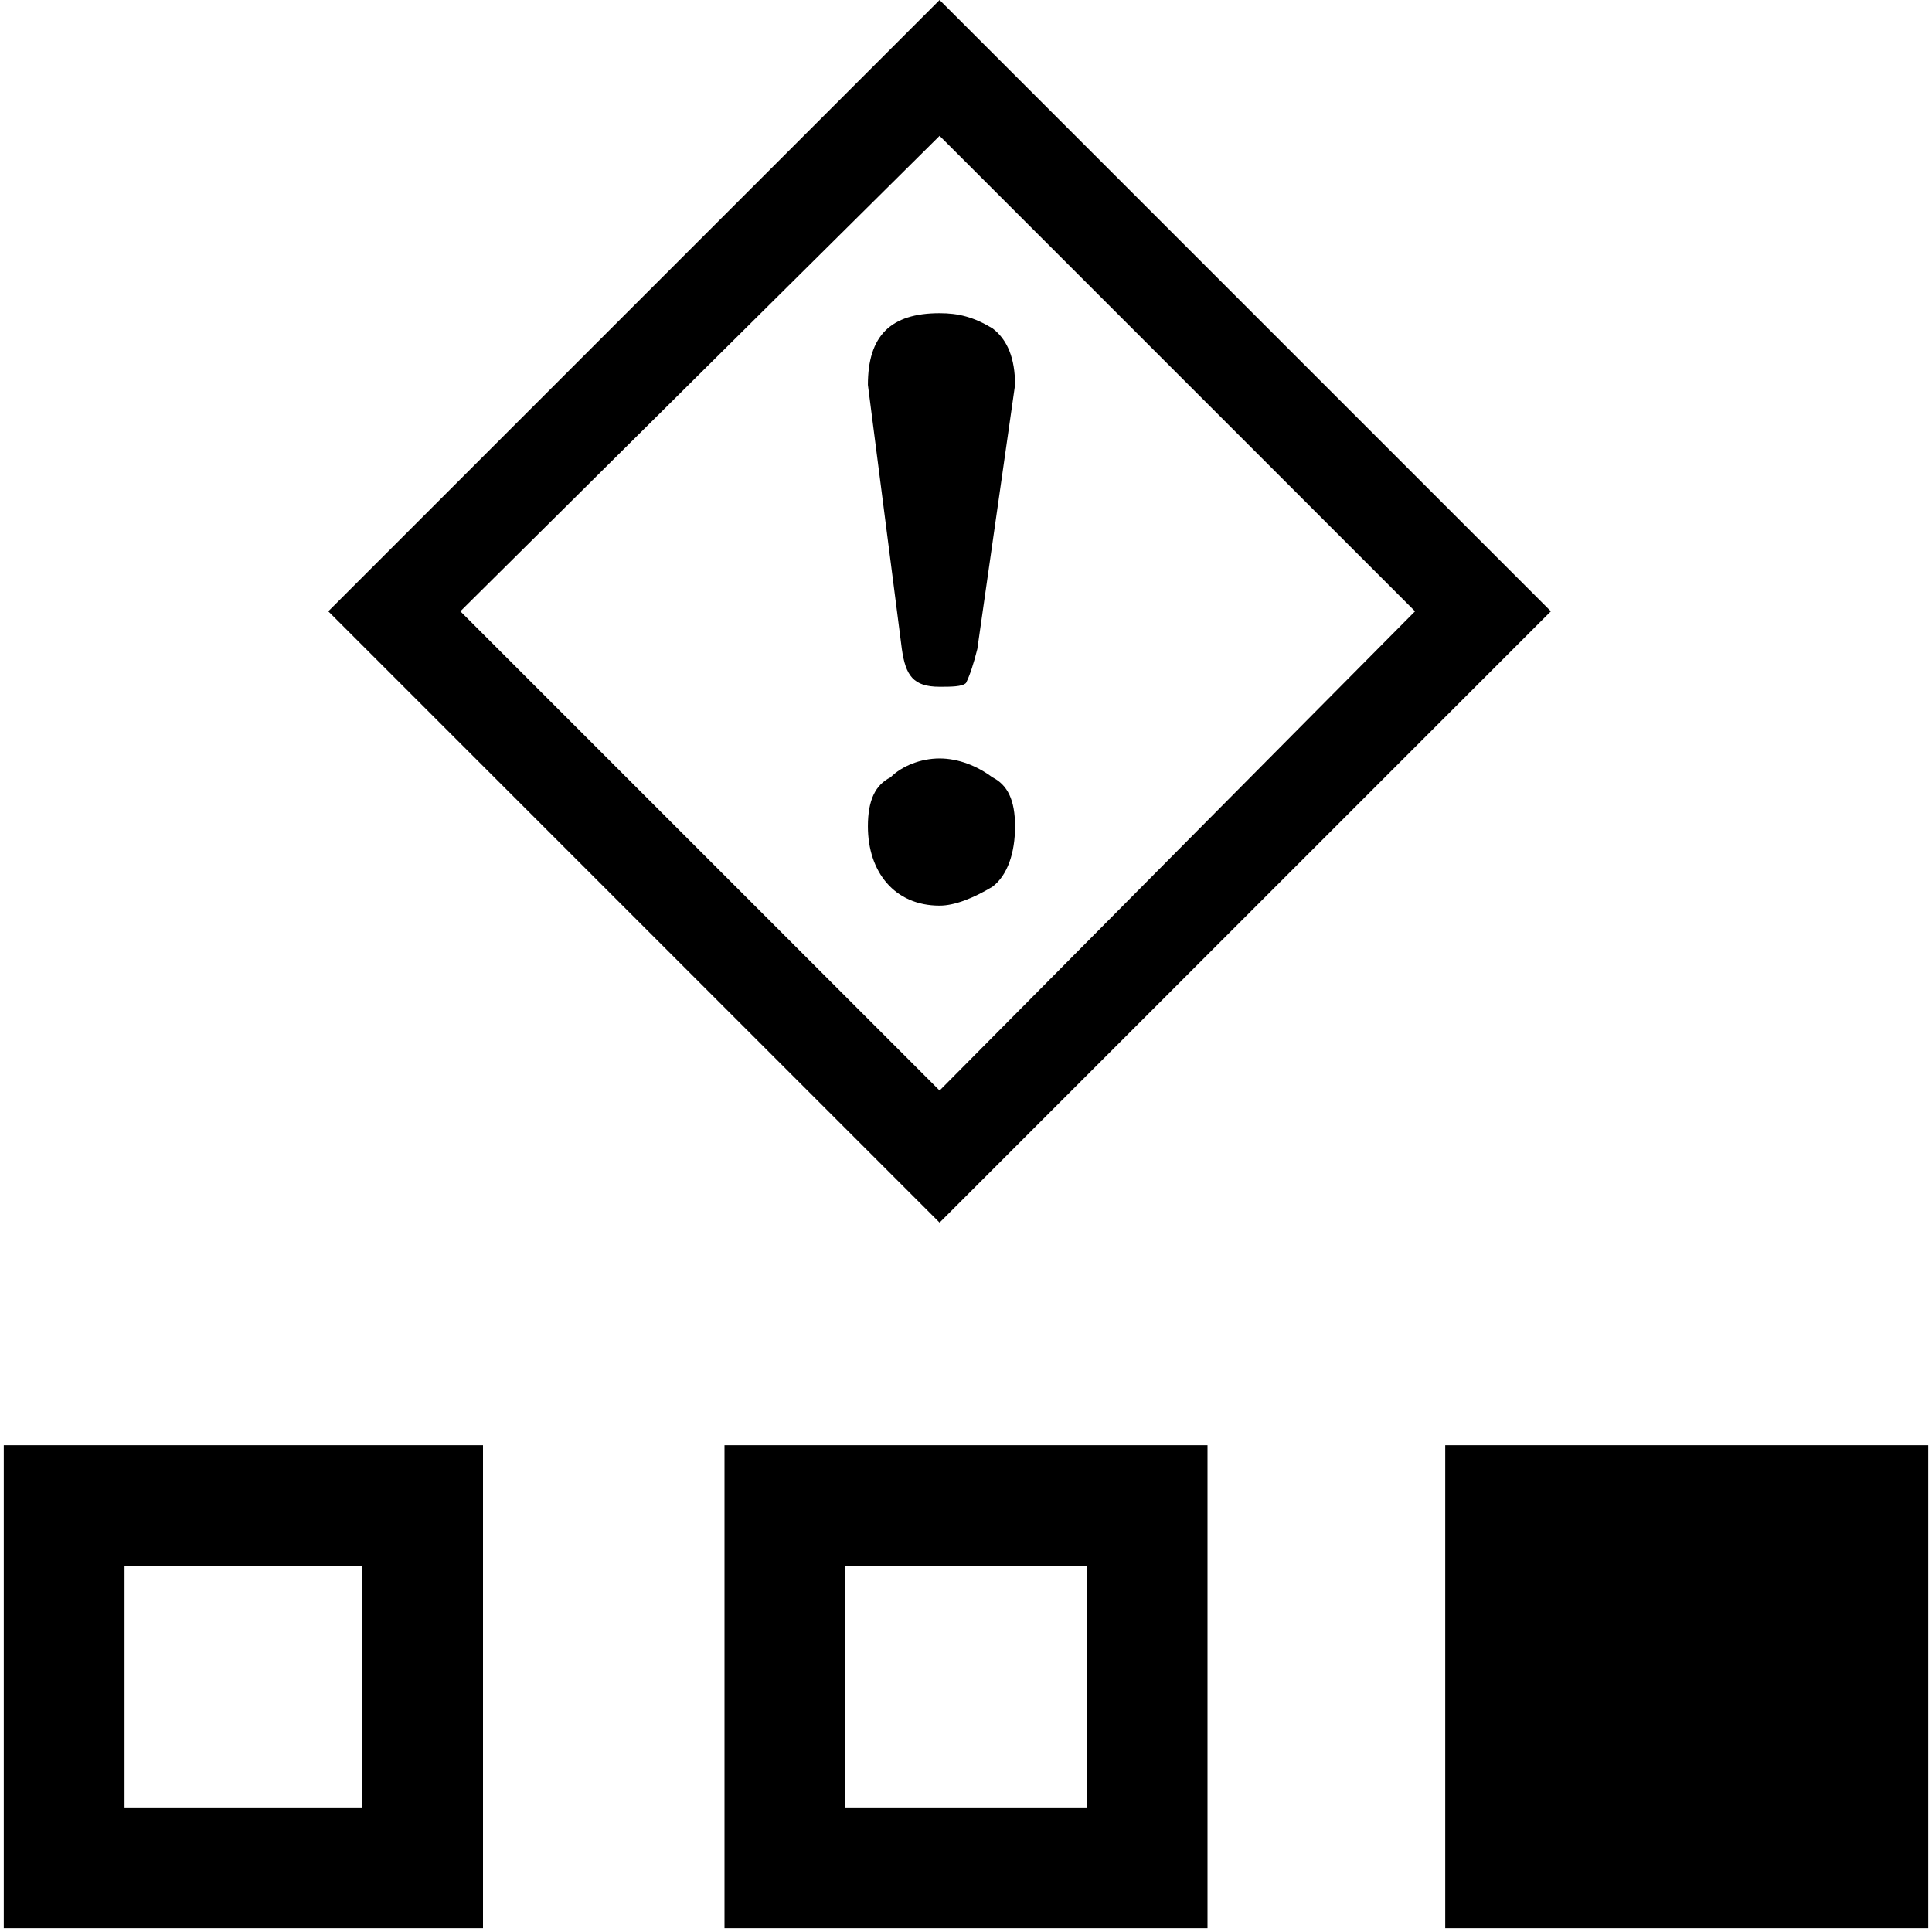 <svg xmlns="http://www.w3.org/2000/svg" viewBox="0 0 512 512">
	<path d="M87 162L249 0l162 162-162 162zM249 36L122 162l127 127 126-127zm262 475H383V383h128v128zM192 383h128v128H192V383zM1 511V383h127v128H1zm223-96v64h64v-64h-64zM33 479h63v-64H33v64zm206-307l-9-70c0-13 6-19 19-19 5 0 9 1 14 4 4 3 6 8 6 15l-10 70c-1 4-2 7-3 9-1 1-4 1-7 1-7 0-9-3-10-10zm10 68c-12 0-19-9-19-21 0-7 2-11 6-13 3-3 8-5 13-5s10 2 14 5c4 2 6 6 6 13s-2 13-6 16c-5 3-10 5-14 5z"/>
</svg>